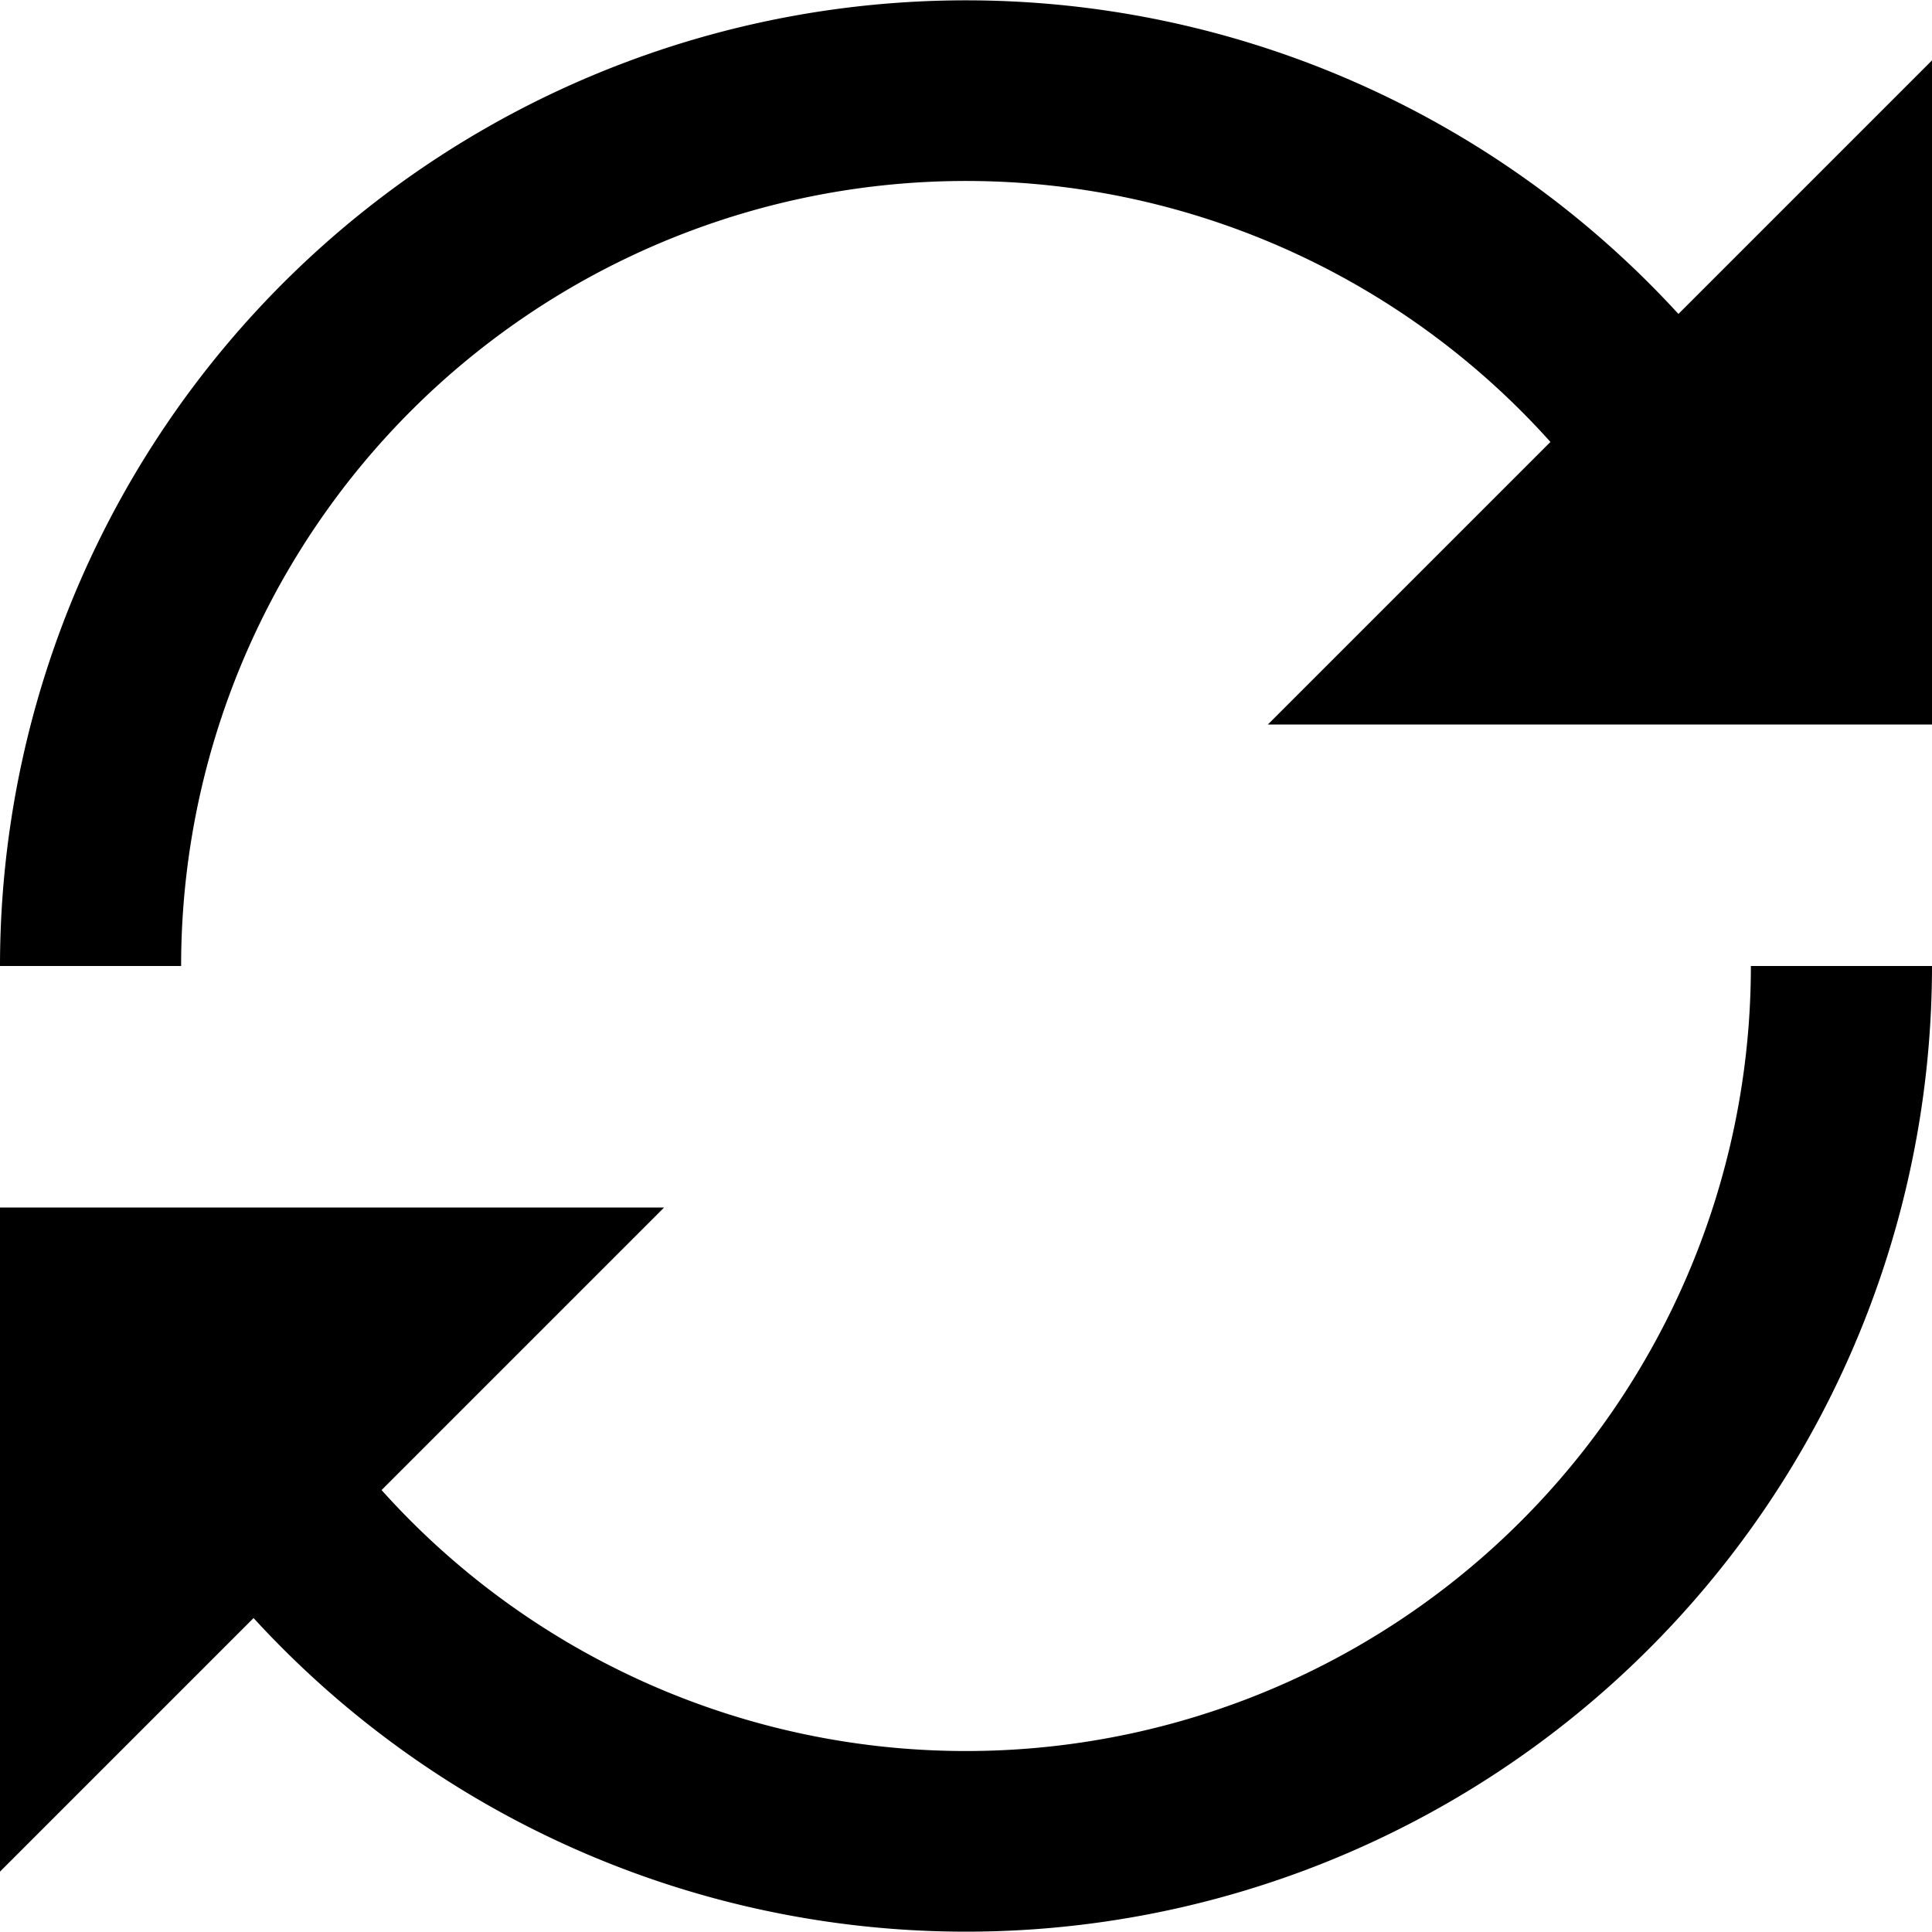 <svg xmlns="http://www.w3.org/2000/svg" width="16" height="16" viewBox="0 0 16 16"><path d="M13.9 2.6A8 8 0 0 0 0 8h1.5a6.5 6.5 0 0 1 11.34-4.34L10.5 6H16V.5l-2.1 2.1zM14.5 8a6.5 6.5 0 0 1-11.34 4.34L5.5 10H0v5.5l2.1-2.1A8 8 0 0 0 16 8h-1.5z"/></svg>